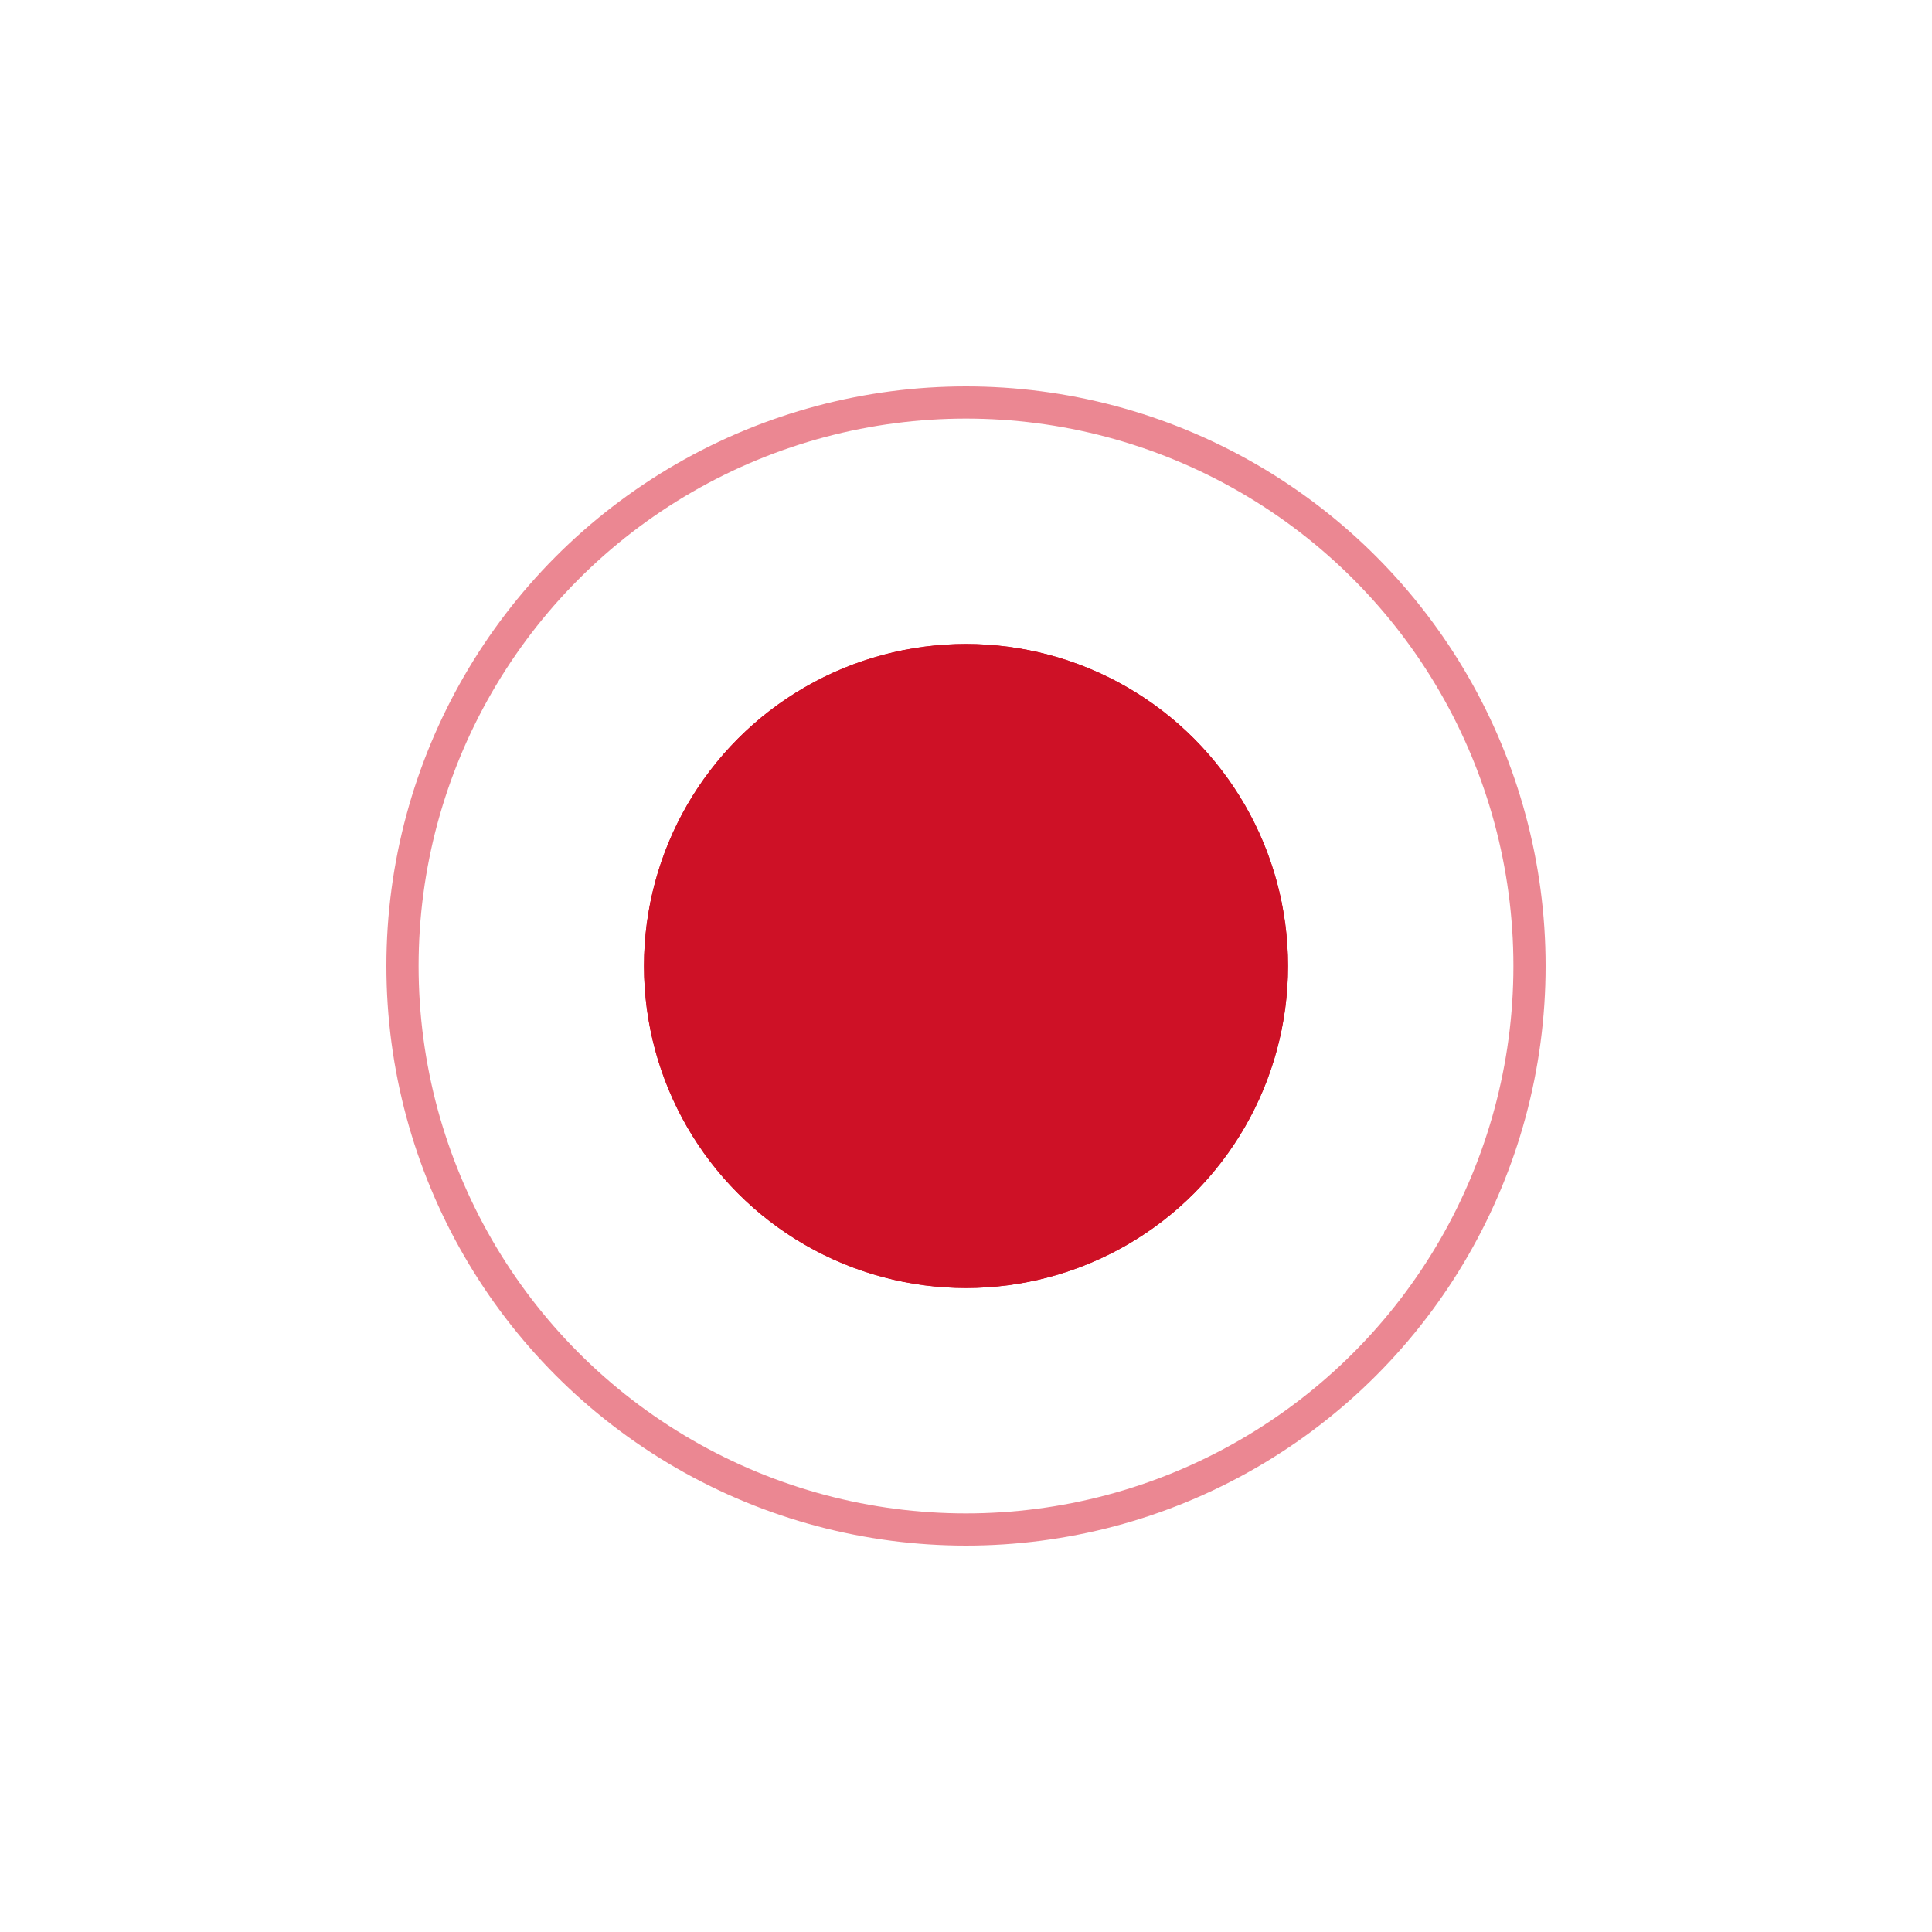<svg width="60" height="60" viewBox="0 0 60 60" fill="none" xmlns="http://www.w3.org/2000/svg">
<g filter="url(#filter0_f_1073_3349)">
<circle cx="30" cy="30" r="10" fill="#CE1126"/>
</g>
<circle cx="30" cy="30" r="10" fill="#CE1126"/>
<circle cx="30" cy="30" r="17.5" stroke="#D91027" stroke-opacity="0.5"/>
<defs>
<filter id="filter0_f_1073_3349" x="0.9" y="0.9" width="58.2" height="58.2" filterUnits="userSpaceOnUse" color-interpolation-filters="sRGB">
<feFlood flood-opacity="0" result="BackgroundImageFix"/>
<feBlend mode="normal" in="SourceGraphic" in2="BackgroundImageFix" result="shape"/>
<feGaussianBlur stdDeviation="9.55" result="effect1_foregroundBlur_1073_3349"/>
</filter>
</defs>
</svg>
